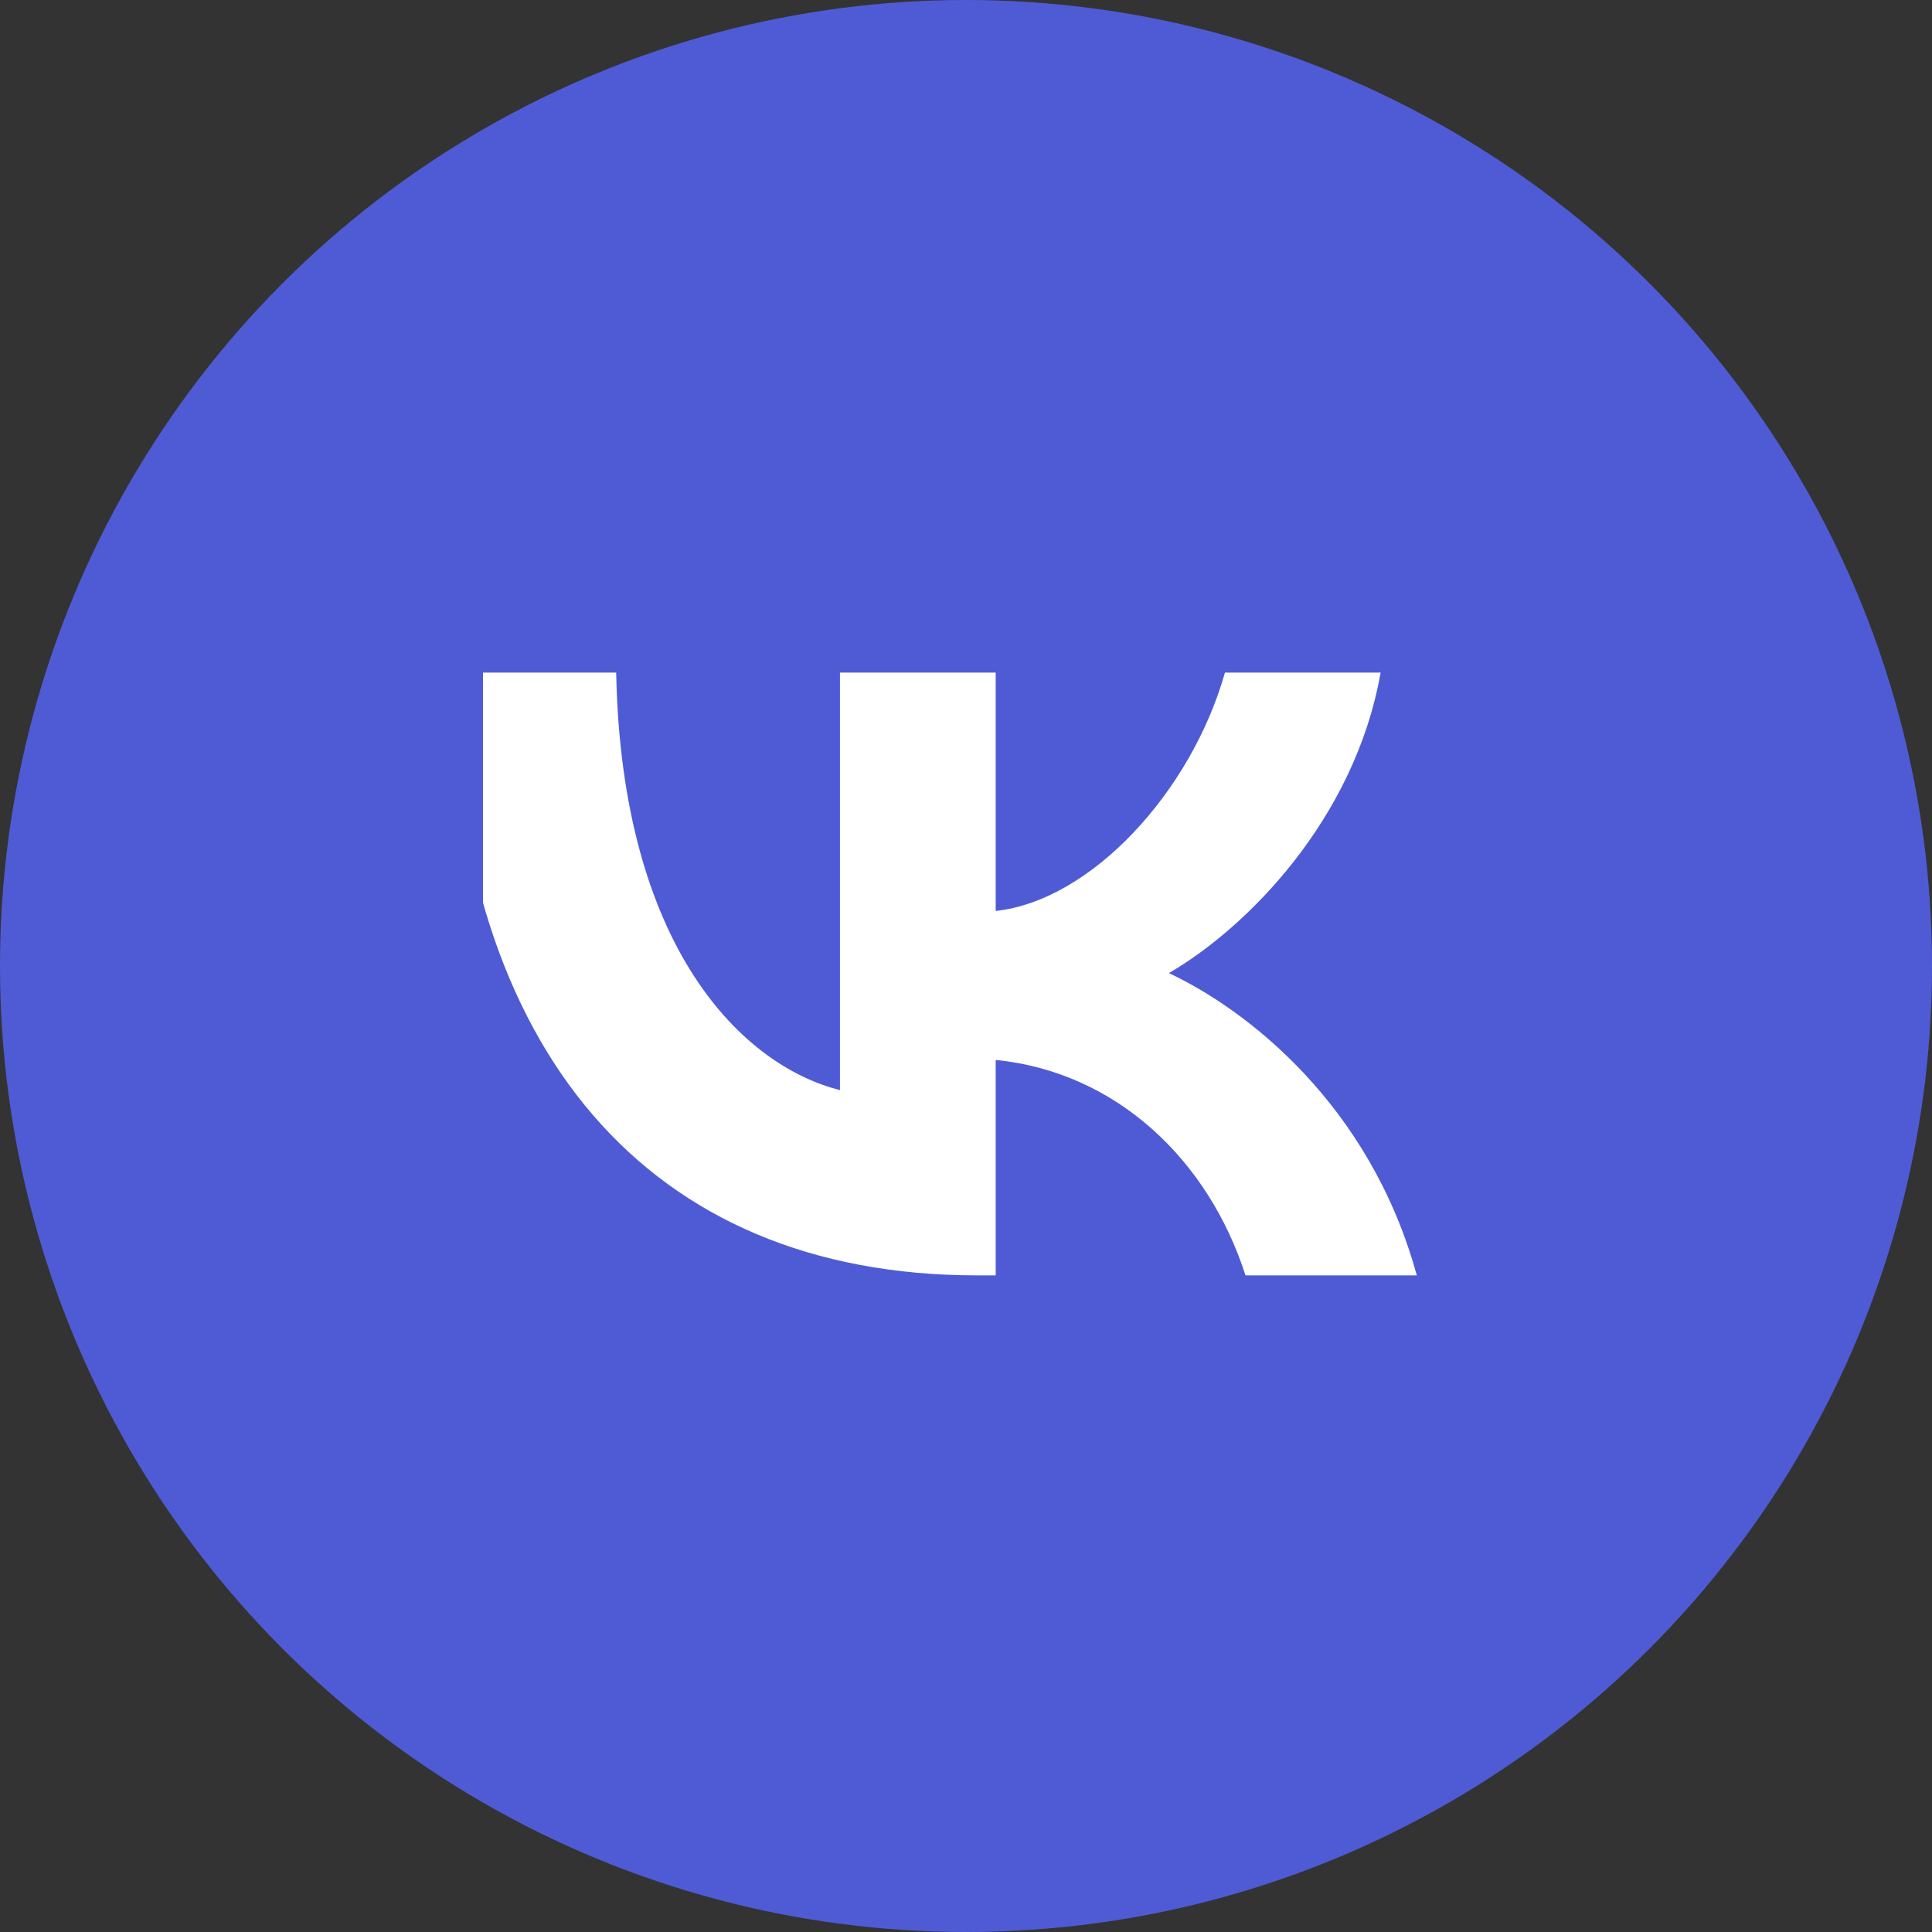 <svg width="30" height="30" viewBox="0 0 30 30" fill="none" xmlns="http://www.w3.org/2000/svg">
<rect x="0" y="0" width="30" height="30" fill="#333333" stroke="none"/>
<circle cx="15" cy="15" r="15" fill="#4F5BD5"/>
<g clip-path="url(#clip0_2328_152)">
<path d="M15.17 19.804C10.045 19.804 7.122 16.29 7 10.444H9.568C9.652 14.735 11.544 16.552 13.043 16.927V10.444H15.461V14.145C16.941 13.985 18.496 12.299 19.021 10.444H21.438C21.035 12.73 19.349 14.416 18.15 15.11C19.349 15.672 21.27 17.143 22 19.804H19.34C18.768 18.023 17.344 16.646 15.461 16.459V19.804H15.17Z" fill="white"/>
</g>
<defs>
<clipPath id="clip0_2328_152">
<rect width="15" height="15" fill="white" transform="translate(7.5 8.125)"/>
</clipPath>
</defs>
</svg>
